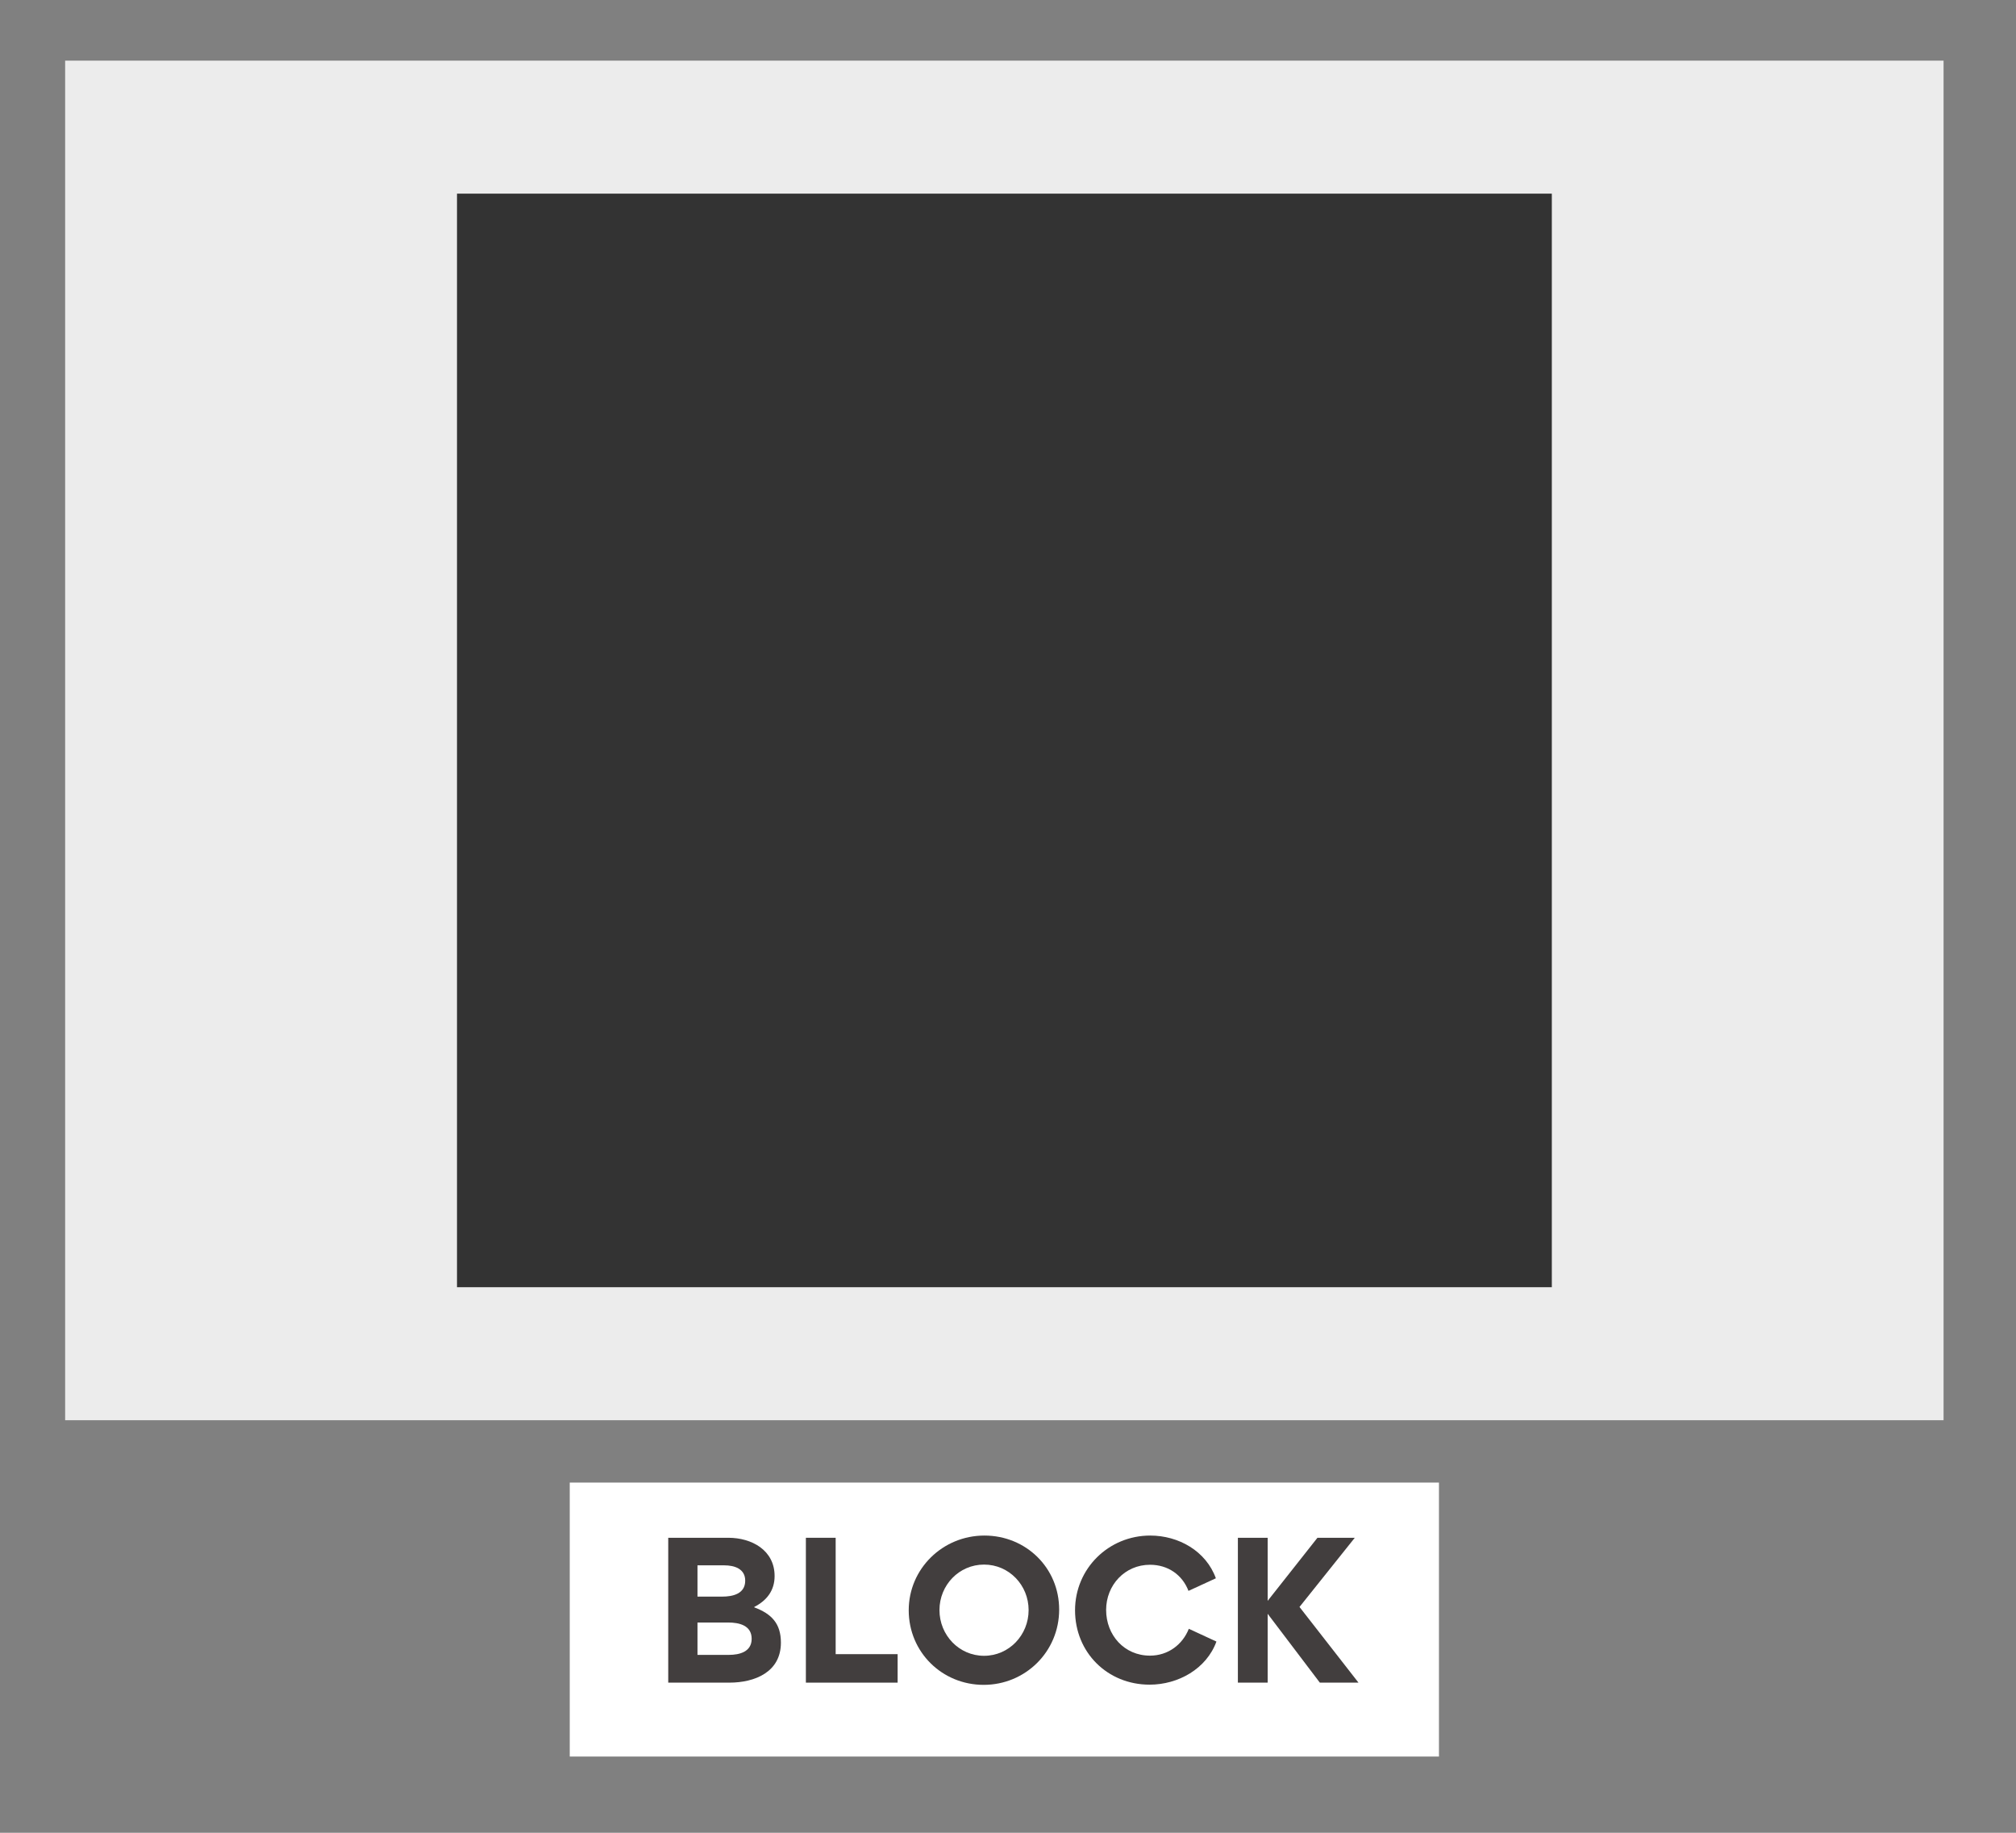 <svg xmlns="http://www.w3.org/2000/svg" xmlns:xlink="http://www.w3.org/1999/xlink" width="275" zoomAndPan="magnify" viewBox="0 0 206.25 187.5" height="250" preserveAspectRatio="xMidYMid meet" version="1.0"><rect x="0" y="0" width="206.25" height="187.5" fill="#808080" stroke="none"/><defs><g/><clipPath id="4d6775338f"><path d="M 6.664 6.203 L 198.84 6.203 L 198.84 145.293 L 6.664 145.293 Z M 6.664 6.203 " clip-rule="nonzero"/></clipPath><clipPath id="8a5e85a438"><path d="M 58.289 151.676 L 147.215 151.676 L 147.215 179.699 L 58.289 179.699 Z M 58.289 151.676 " clip-rule="nonzero"/></clipPath><clipPath id="8c9a1a3ca5"><path d="M 46.754 19.812 L 158.762 19.812 L 158.762 131.684 L 46.754 131.684 Z M 46.754 19.812 " clip-rule="nonzero"/></clipPath></defs><g clip-path="url(#4d6775338f)"><path fill="#ececec" d="M 6.664 6.203 L 198.84 6.203 L 198.84 145.293 L 6.664 145.293 Z M 6.664 6.203 " fill-opacity="1" fill-rule="nonzero"/></g><g clip-path="url(#8a5e85a438)"><path fill="#ffffff" d="M 58.289 151.676 L 147.215 151.676 L 147.215 179.699 L 58.289 179.699 Z M 58.289 151.676 " fill-opacity="1" fill-rule="nonzero"/></g><g clip-path="url(#8c9a1a3ca5)"><path fill="#333333" d="M 46.754 19.812 L 158.762 19.812 L 158.762 131.684 L 46.754 131.684 Z M 46.754 19.812 " fill-opacity="1" fill-rule="nonzero"/></g><g fill="#423e3e" fill-opacity="1"><g transform="translate(66.642, 172.14)"><g><path d="M 13.25 -4.09 C 13.25 -6.059 12.285 -7.043 10.523 -7.703 L 10.523 -7.742 C 11.812 -8.406 12.605 -9.426 12.605 -10.902 C 12.605 -13.555 10.258 -14.82 7.875 -14.82 L 1.723 -14.82 L 1.723 0 L 7.969 0 C 10.582 0 13.25 -1.078 13.25 -4.09 Z M 9.598 -10.43 C 9.598 -9.086 8.328 -8.801 7.25 -8.801 L 4.715 -8.801 L 4.715 -12 L 7.457 -12 C 8.48 -12 9.598 -11.66 9.598 -10.43 Z M 10.258 -4.484 C 10.258 -3.16 9.027 -2.84 7.93 -2.84 L 4.715 -2.84 L 4.715 -6.152 L 7.836 -6.152 C 8.973 -6.152 10.258 -5.867 10.258 -4.484 Z M 10.258 -4.484 "/></g></g></g><g fill="#423e3e" fill-opacity="1"><g transform="translate(80.724, 172.14)"><g><path d="M 1.723 -14.82 L 1.723 0 L 11.109 0 L 11.109 -2.914 L 4.77 -2.914 L 4.77 -14.82 Z M 1.723 -14.82 "/></g></g></g><g fill="#423e3e" fill-opacity="1"><g transform="translate(92.156, 172.14)"><g><path d="M 0.812 -7.402 C 0.812 -3.125 4.223 0.227 8.48 0.227 C 12.738 0.227 16.203 -3.16 16.203 -7.477 C 16.203 -11.734 12.816 -15.047 8.555 -15.047 C 4.297 -15.047 0.812 -11.66 0.812 -7.402 Z M 3.957 -7.422 C 3.957 -9.977 5.961 -12.078 8.52 -12.078 C 11.074 -12.078 13.078 -9.977 13.078 -7.422 C 13.078 -4.863 11.074 -2.746 8.52 -2.746 C 5.961 -2.746 3.957 -4.863 3.957 -7.422 Z M 3.957 -7.422 "/></g></g></g><g fill="#423e3e" fill-opacity="1"><g transform="translate(109.172, 172.14)"><g><path d="M 0.812 -7.402 C 0.812 -3.086 4.125 0.207 8.441 0.207 C 11.355 0.207 14.254 -1.402 15.277 -4.203 L 12.453 -5.508 C 11.812 -3.898 10.336 -2.762 8.48 -2.762 C 5.848 -2.762 3.992 -4.863 3.992 -7.438 C 3.992 -9.977 5.906 -12.059 8.48 -12.059 C 10.336 -12.059 11.793 -11.016 12.418 -9.387 L 15.219 -10.676 C 14.215 -13.457 11.414 -15.047 8.5 -15.047 C 4.258 -15.047 0.812 -11.68 0.812 -7.402 Z M 0.812 -7.402 "/></g></g></g><g fill="#423e3e" fill-opacity="1"><g transform="translate(124.92, 172.14)"><g><path d="M 4.77 0 L 4.77 -7.043 L 10.109 0 L 14.062 0 L 8.027 -7.742 L 13.684 -14.82 L 9.863 -14.82 L 4.77 -8.367 L 4.77 -14.82 L 1.723 -14.82 L 1.723 0 Z M 4.77 0 "/></g></g></g></svg>